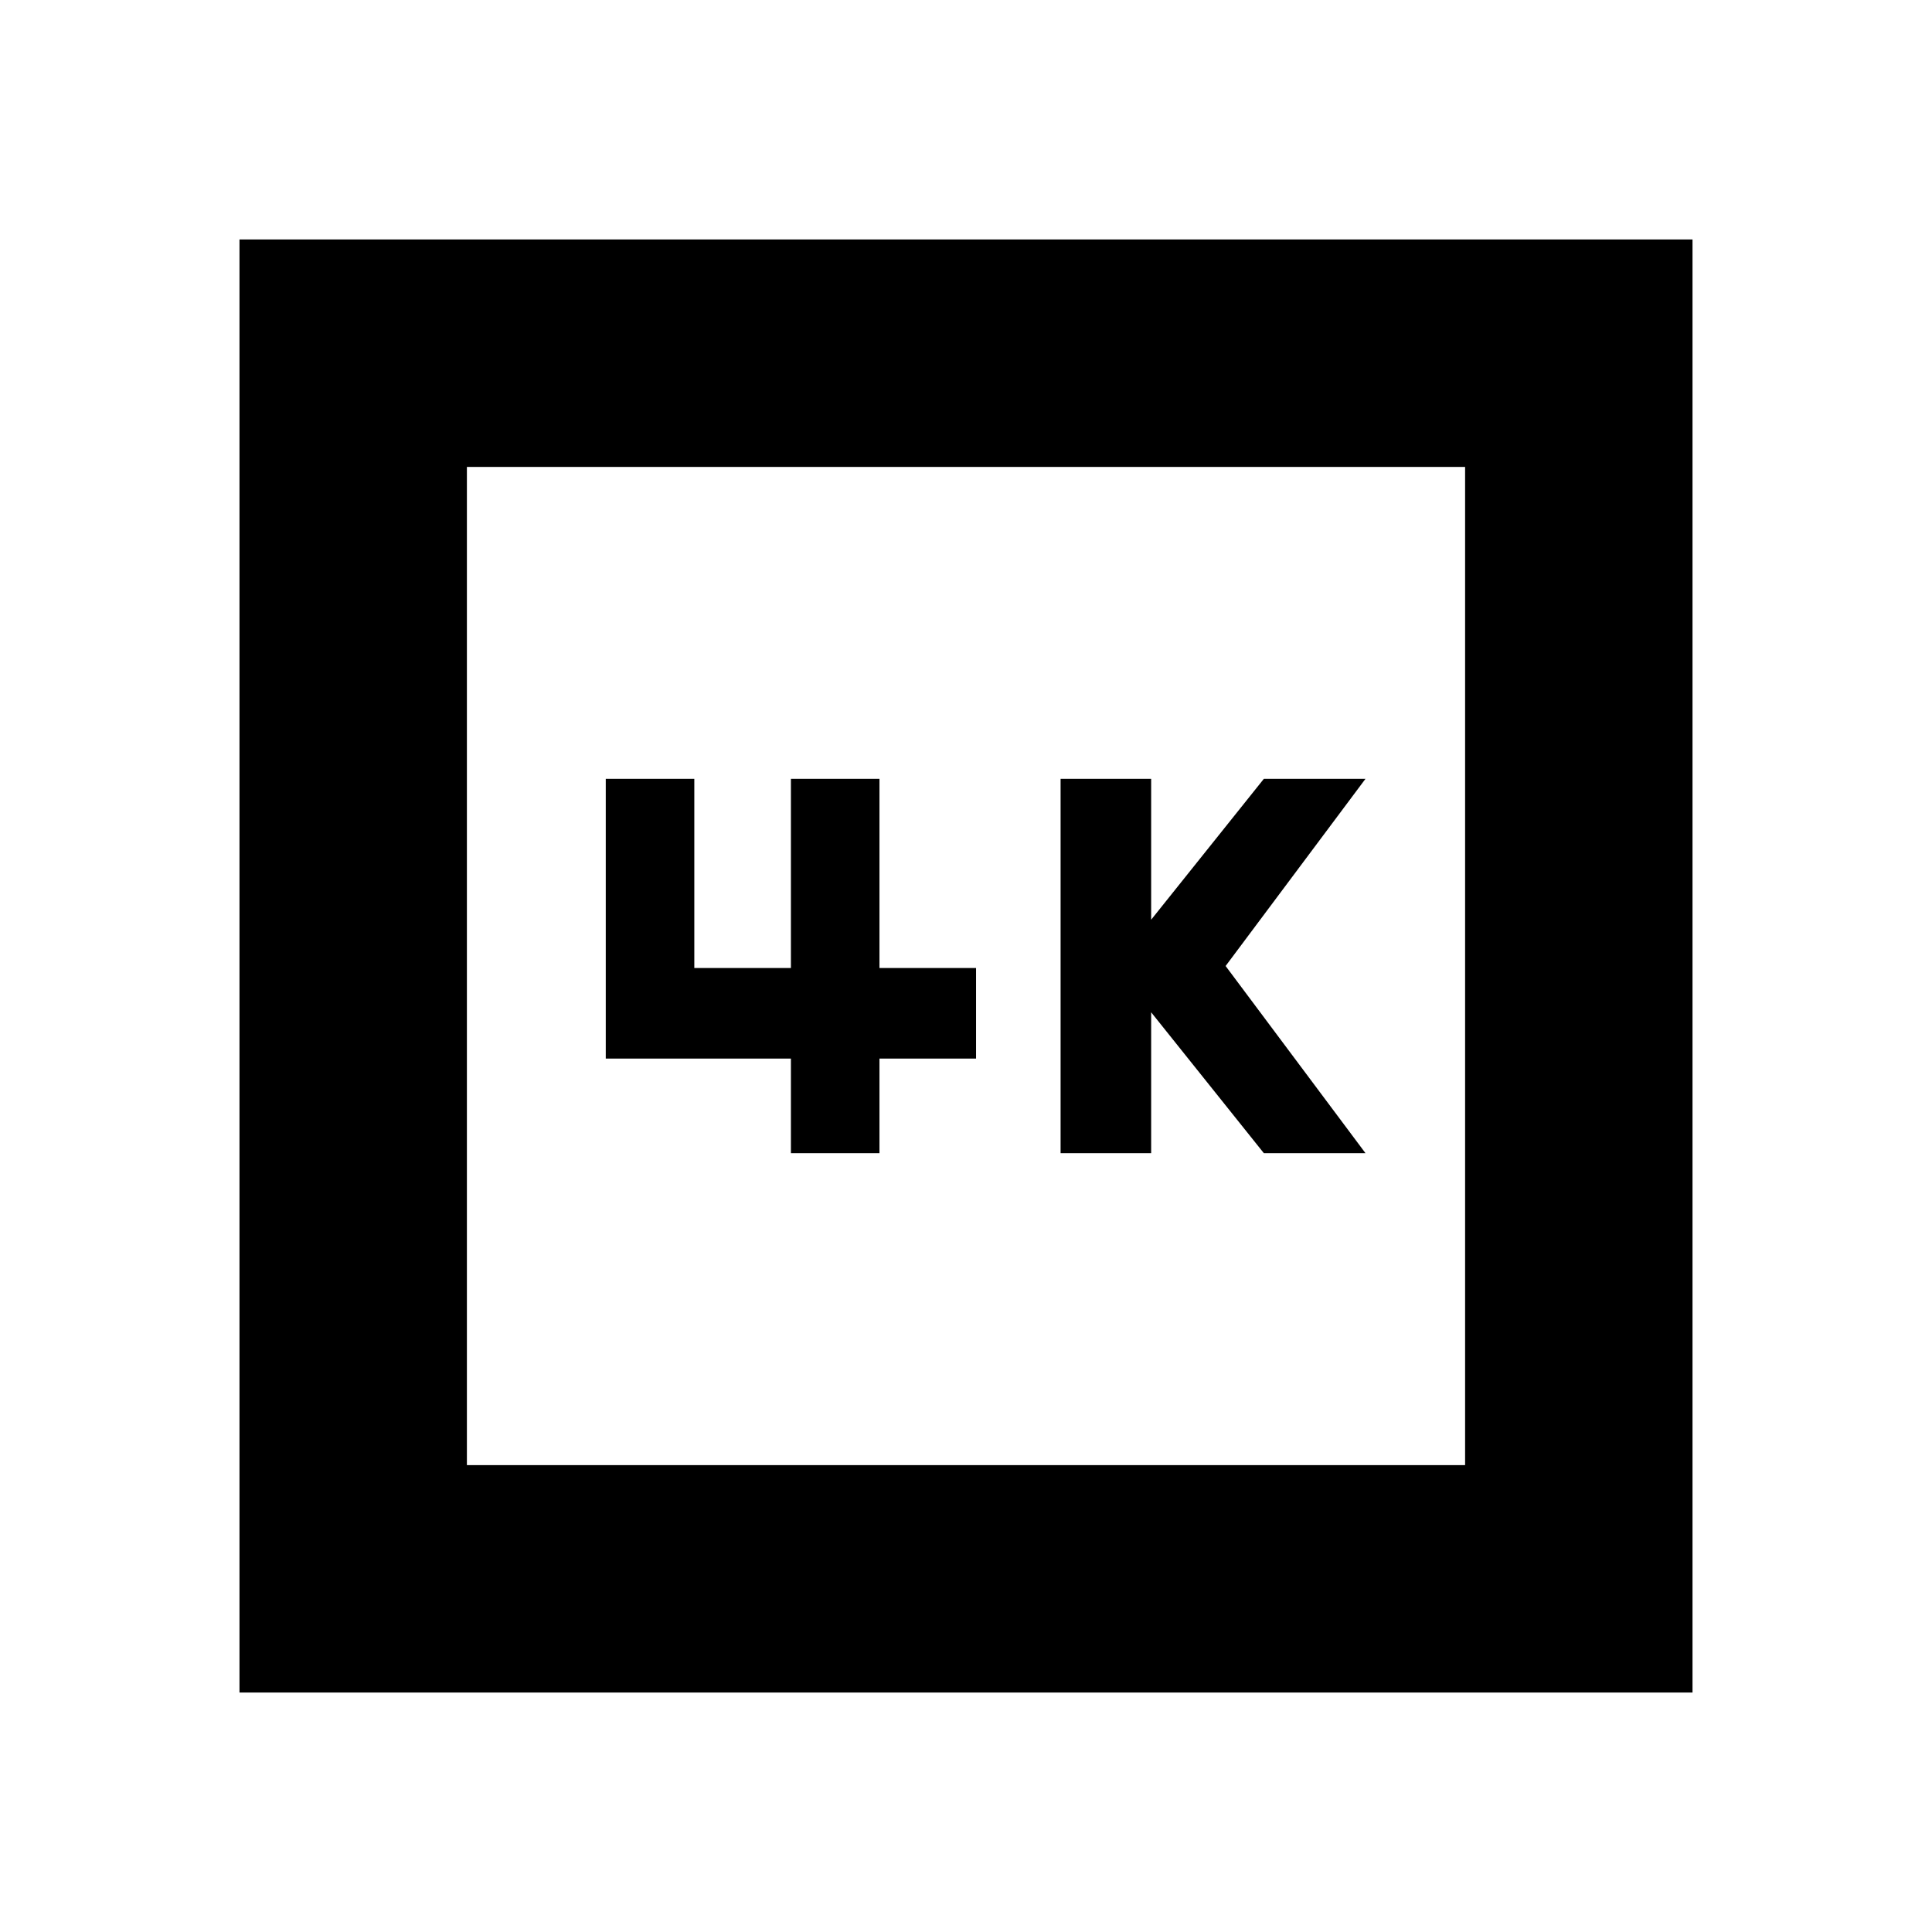 <svg xmlns="http://www.w3.org/2000/svg" height="20" viewBox="0 -960 960 960" width="20"><path d="M527-387h45v-70l56 70h50.5L609-480l69.5-93H628l-56 70v-70h-45v186Zm-134 0h44v-47h48v-45h-48v-94h-44v94h-48v-94h-44v139h92v47ZM119-119v-722h722v722H119Zm113-113h496v-496H232v496Zm0 0v-496 496Z"/></svg>